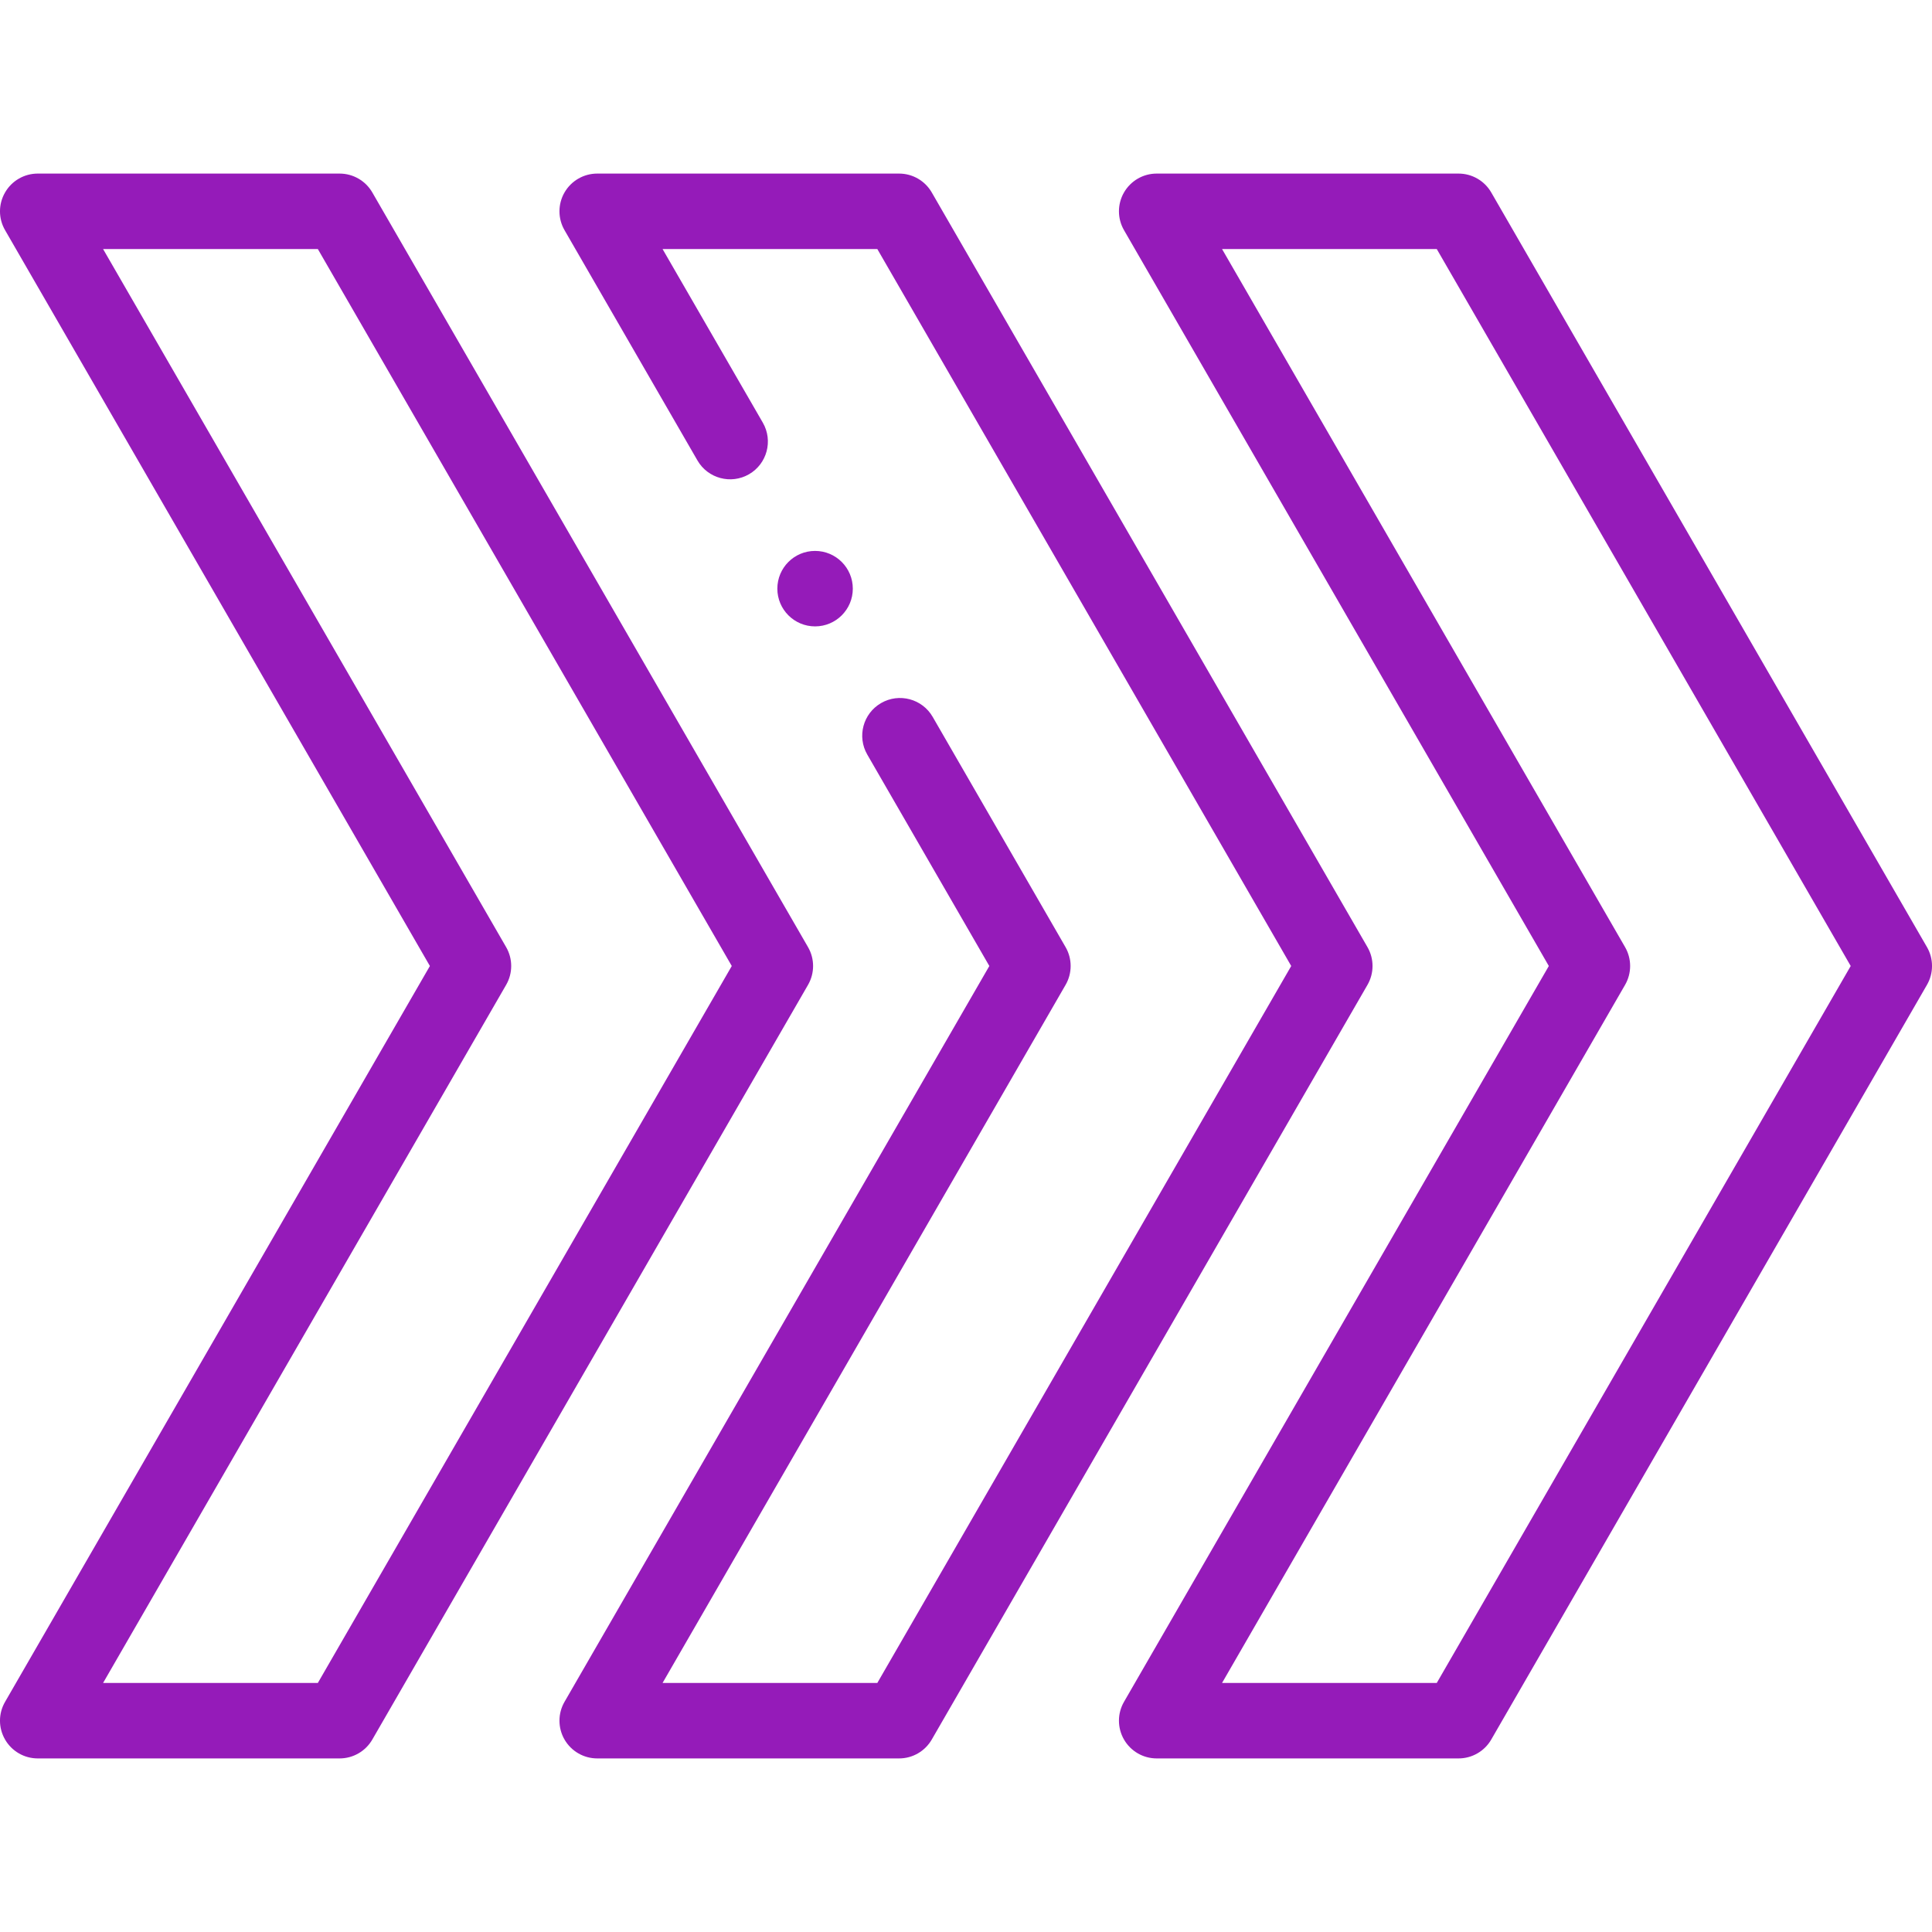 <svg width="51" height="51" viewBox="0 0 51 51" fill="none" xmlns="http://www.w3.org/2000/svg">
<g clip-path="url(#clip0)">
<path d="M50.867 25.002L39.365 5.08C39.187 4.772 38.858 4.582 38.502 4.582H30.533C30.177 4.582 29.849 4.772 29.671 5.08C29.493 5.388 29.493 5.768 29.671 6.076L40.885 25.5L29.671 44.924C29.493 45.232 29.493 45.612 29.671 45.92C29.849 46.228 30.177 46.418 30.533 46.418H38.502C38.858 46.418 39.187 46.228 39.365 45.92L50.867 25.998C51.045 25.69 51.045 25.31 50.867 25.002V25.002ZM37.927 44.426H32.259L42.898 25.998C43.076 25.69 43.076 25.31 42.898 25.002L32.259 6.574H37.927L48.854 25.5L37.927 44.426Z" fill="#951BB9"/>
<path d="M36.098 25.002L24.596 5.08C24.418 4.772 24.09 4.582 23.734 4.582H15.765C15.409 4.582 15.08 4.772 14.902 5.08C14.724 5.388 14.724 5.768 14.902 6.076L18.411 12.155C18.686 12.631 19.296 12.794 19.772 12.519C20.248 12.244 20.412 11.635 20.137 11.158L17.49 6.574H23.159L34.085 25.5L23.159 44.426H17.49L28.129 25.998C28.307 25.69 28.307 25.31 28.129 25.002L24.62 18.923C24.345 18.447 23.735 18.284 23.259 18.559C22.782 18.834 22.619 19.443 22.894 19.919L26.116 25.5L14.902 44.924C14.724 45.232 14.724 45.612 14.902 45.92C15.08 46.228 15.409 46.418 15.765 46.418H23.734C24.09 46.418 24.418 46.228 24.596 45.92L36.098 25.998C36.276 25.69 36.276 25.31 36.098 25.002V25.002Z" fill="#951BB9"/>
<path d="M21.33 25.002L9.828 5.08C9.65 4.772 9.321 4.582 8.965 4.582H0.996C0.64 4.582 0.311 4.772 0.134 5.08C-0.045 5.388 -0.045 5.768 0.134 6.076L11.348 25.5L0.134 44.924C-0.045 45.232 -0.045 45.612 0.134 45.92C0.311 46.228 0.64 46.418 0.996 46.418H8.965C9.321 46.418 9.65 46.228 9.828 45.92L21.33 25.998C21.508 25.69 21.508 25.31 21.33 25.002V25.002ZM8.39 44.426H2.721L13.361 25.998C13.539 25.69 13.539 25.31 13.361 25.002L2.721 6.574H8.39L19.317 25.5L8.39 44.426Z" fill="#951BB9"/>
<path d="M22.512 15.539C22.512 14.989 22.066 14.543 21.516 14.543H21.515C20.965 14.543 20.52 14.989 20.52 15.539C20.52 16.089 20.966 16.535 21.516 16.535C22.066 16.535 22.512 16.089 22.512 15.539Z" fill="#951BB9"/>
</g>
<defs>
<clipPath id="clip0">
<rect width="51" height="51" fill="white"/>
</clipPath>
</defs>
</svg>
